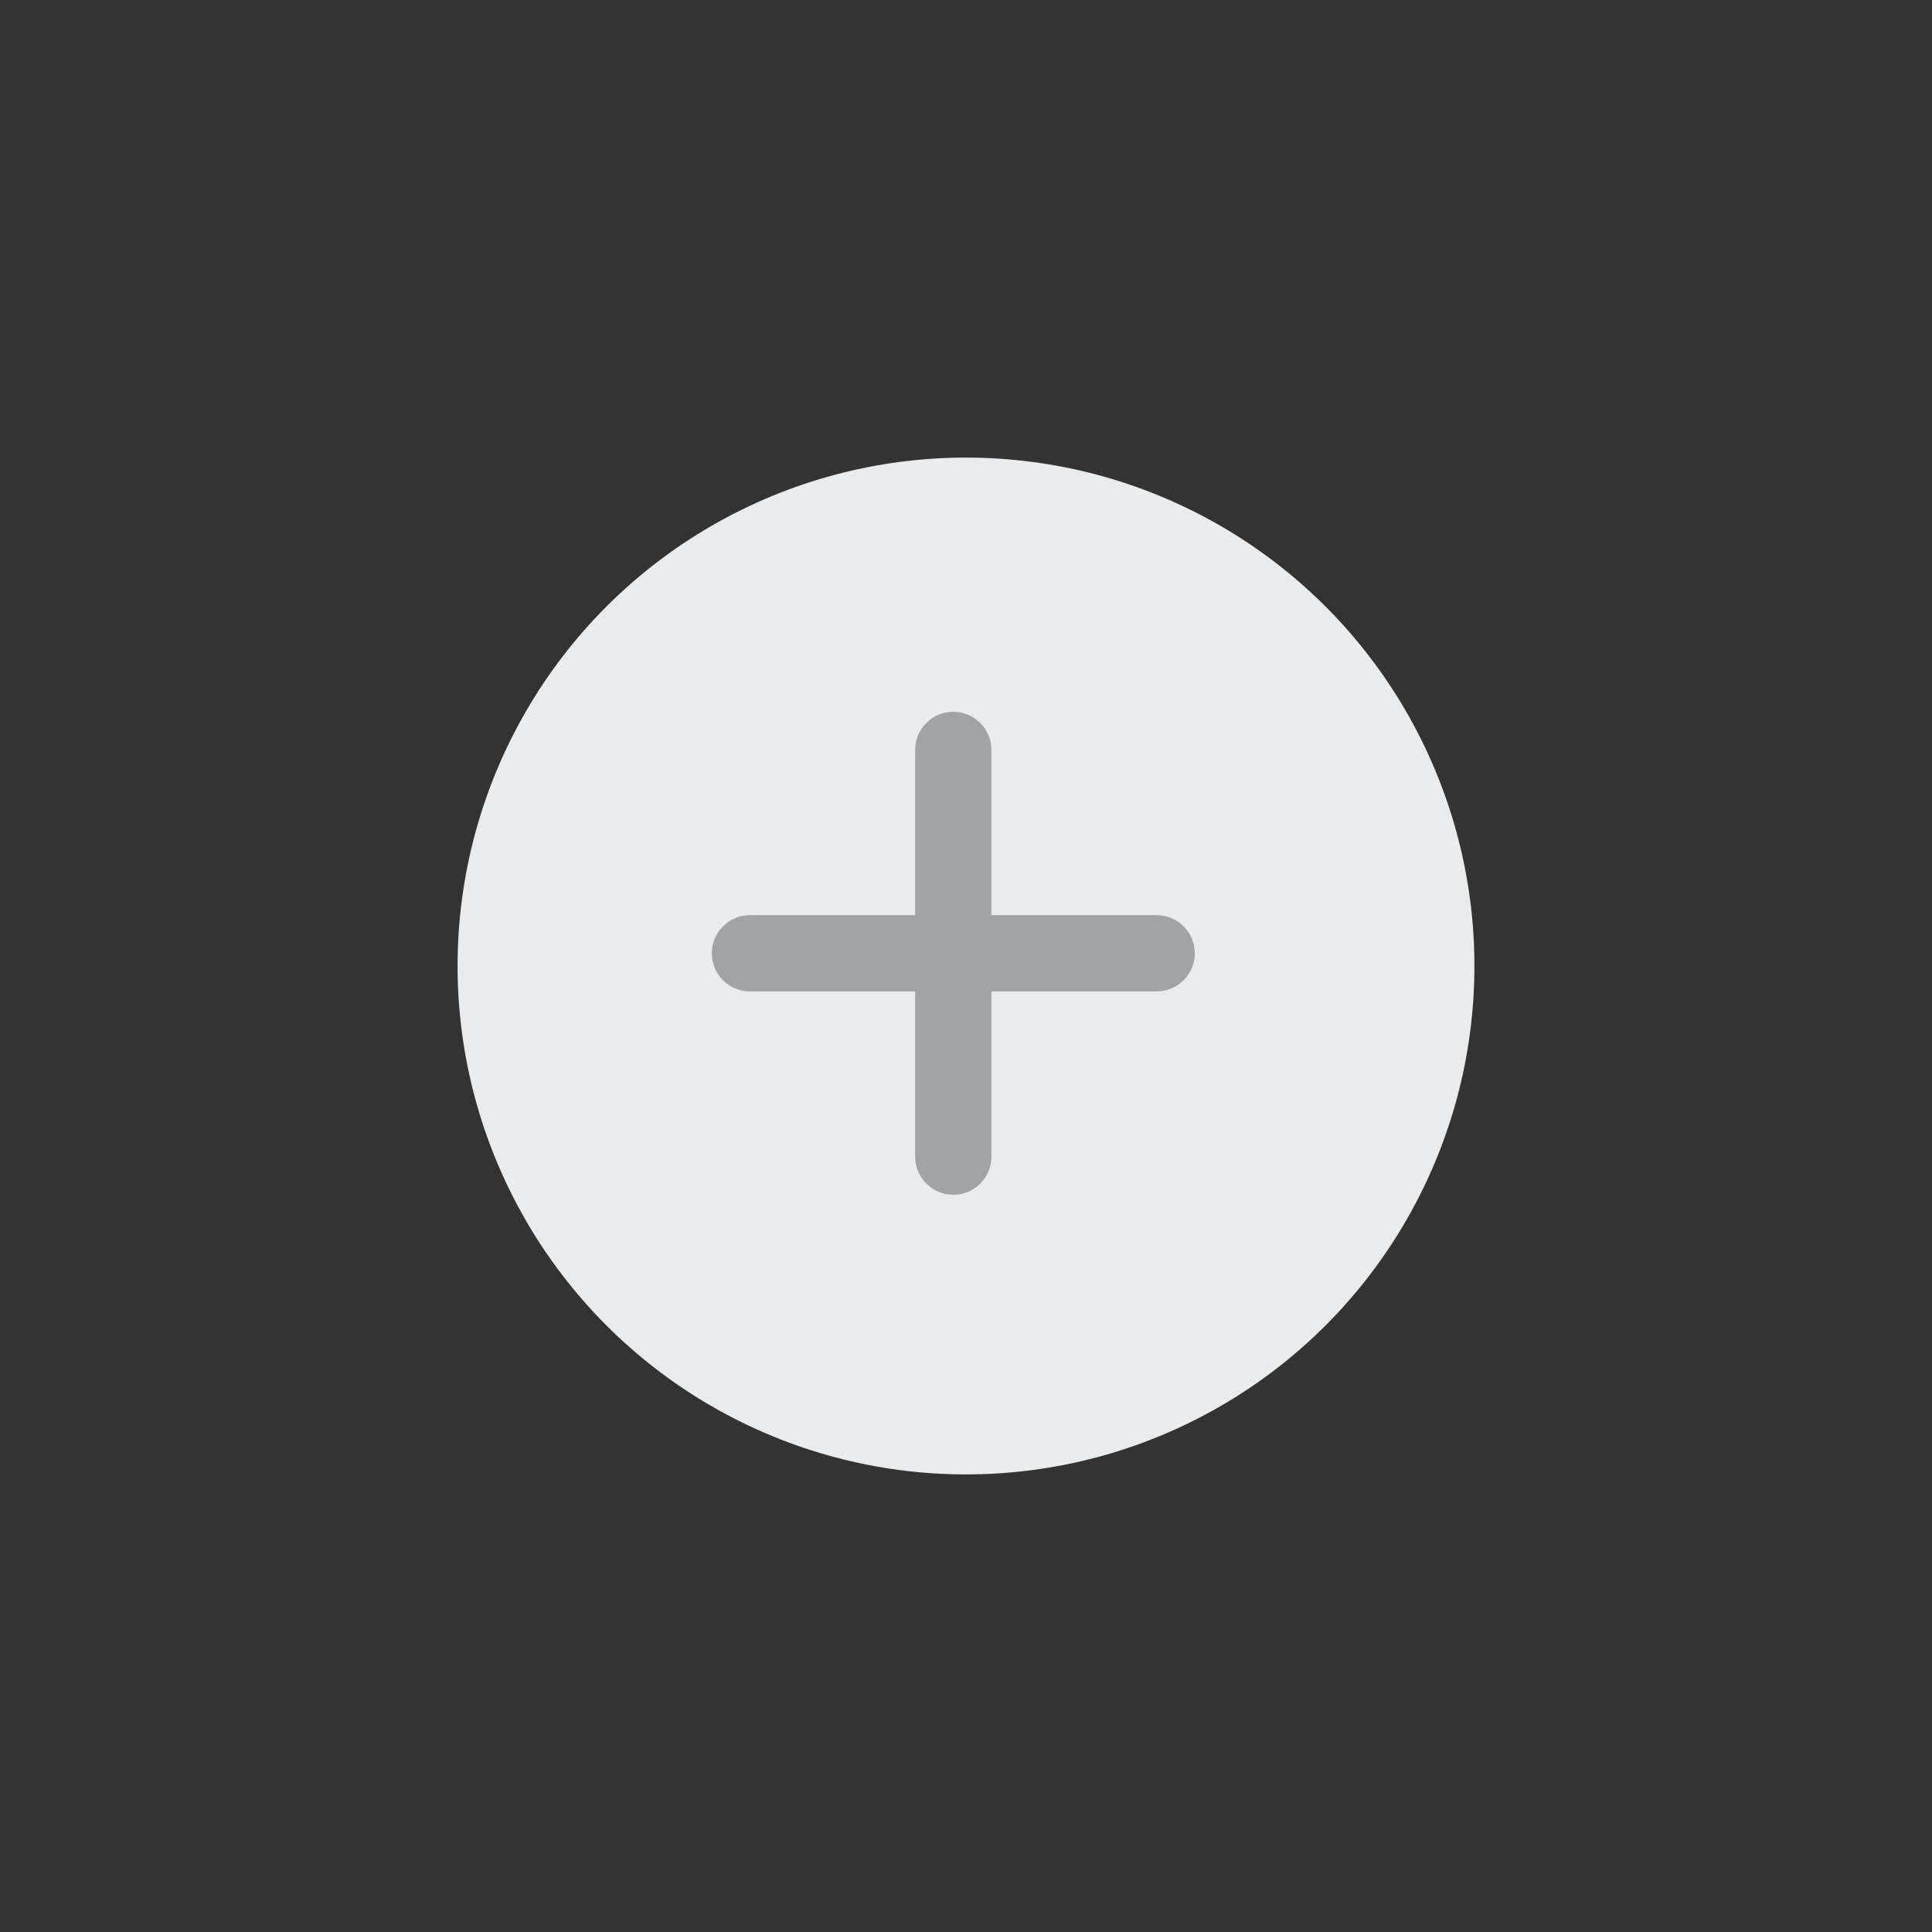 <svg width="38" height="38" viewBox="0 0 38 38" fill="none" xmlns="http://www.w3.org/2000/svg">
<rect x="0" y="0" width="38" height="38" fill="#333333" stroke="none"/>
<circle cx="19" cy="19" r="10" fill="#E9EBED"/>
<path d="M19.5 14.75C19.5 14.551 19.421 14.36 19.28 14.22C19.14 14.079 18.949 14 18.75 14C18.551 14 18.36 14.079 18.22 14.22C18.079 14.36 18 14.551 18 14.75V18H14.75C14.551 18 14.36 18.079 14.22 18.22C14.079 18.36 14 18.551 14 18.75C14 18.949 14.079 19.14 14.22 19.28C14.36 19.421 14.551 19.5 14.75 19.5H18V22.75C18 22.949 18.079 23.14 18.22 23.28C18.36 23.421 18.551 23.5 18.75 23.5C18.949 23.5 19.14 23.421 19.28 23.28C19.421 23.14 19.5 22.949 19.5 22.75V19.5H22.75C22.949 19.5 23.14 19.421 23.28 19.28C23.421 19.14 23.5 18.949 23.5 18.75C23.5 18.551 23.421 18.36 23.28 18.22C23.14 18.079 22.949 18 22.75 18H19.5V14.75Z" fill="#9FA4A9"/>
</svg>
